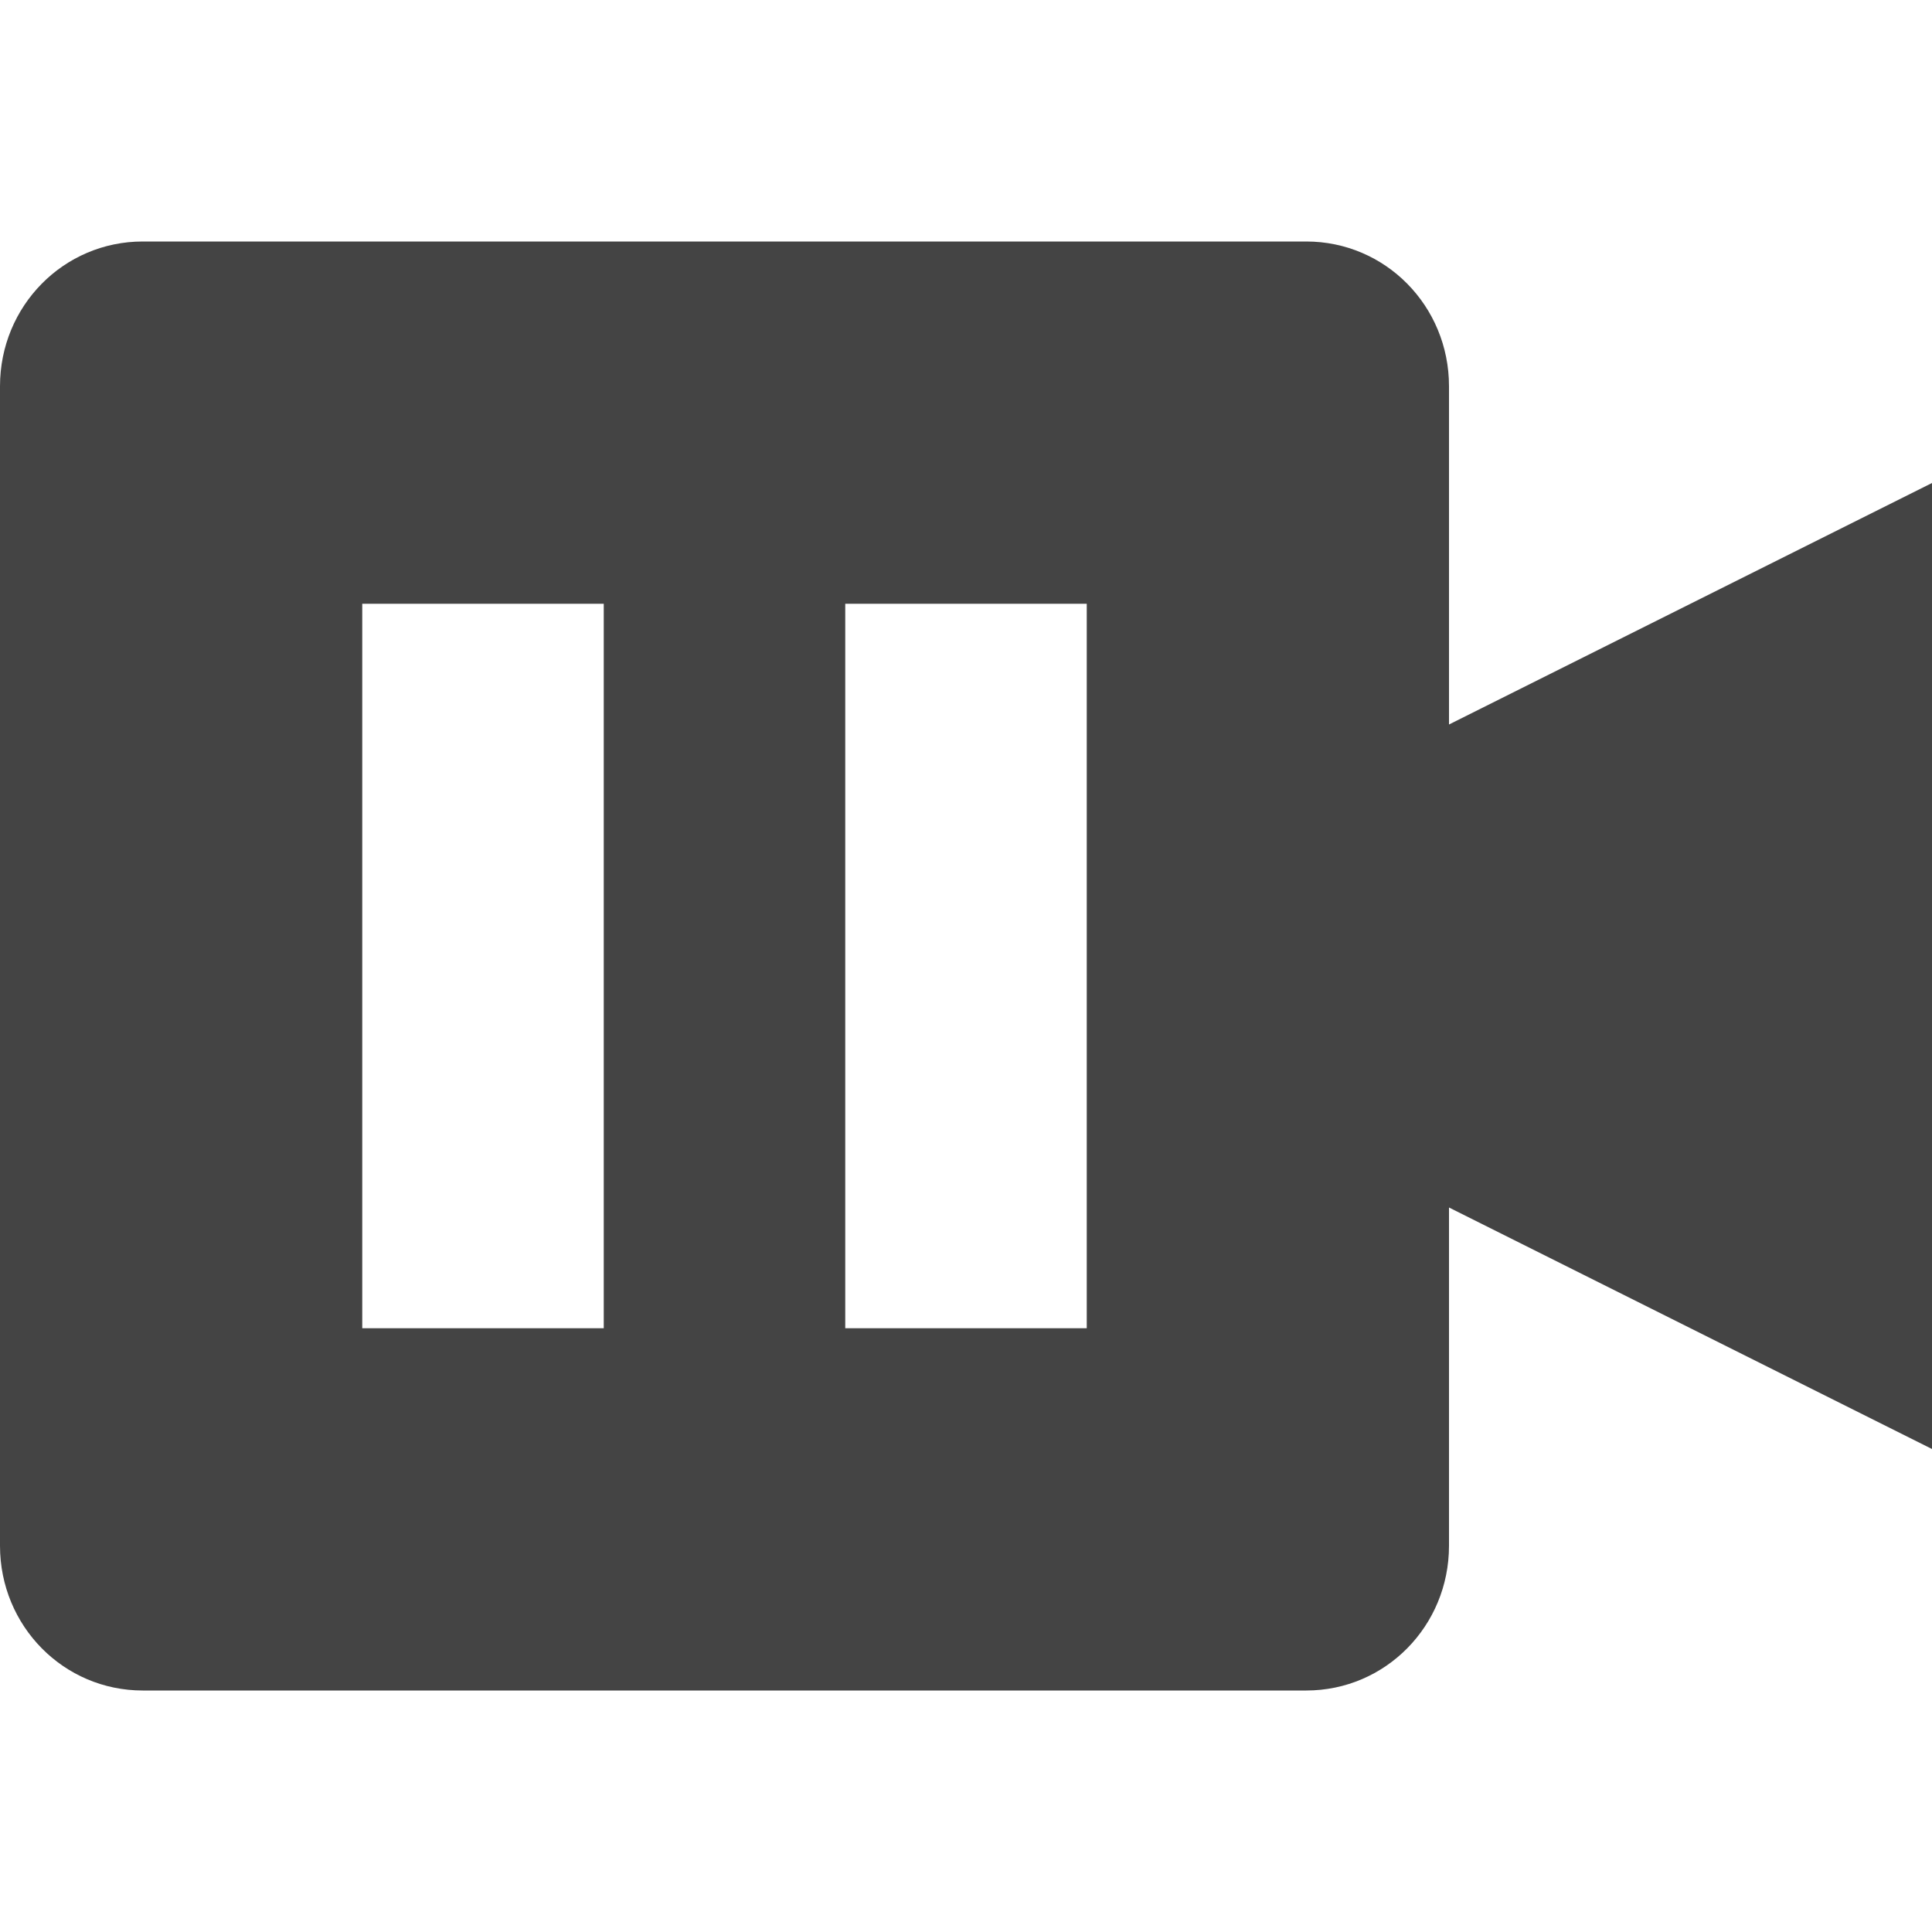 <svg height="16" width="16" xmlns="http://www.w3.org/2000/svg">
  <path d="m1.182 2c-.655 0-1.182.534-1.182 1.199v9.602c0 .665.527 1.199 1.182 1.199h9.636c.655 0 1.182-.534 1.182-1.199v-2.801l4 2v-8l-4 2v-2.801c0-.665-.527-1.199-1.182-1.199zm1.818 3h2v6h-2zm4 0h2v6h-2z" fill="#444"/>
</svg>
